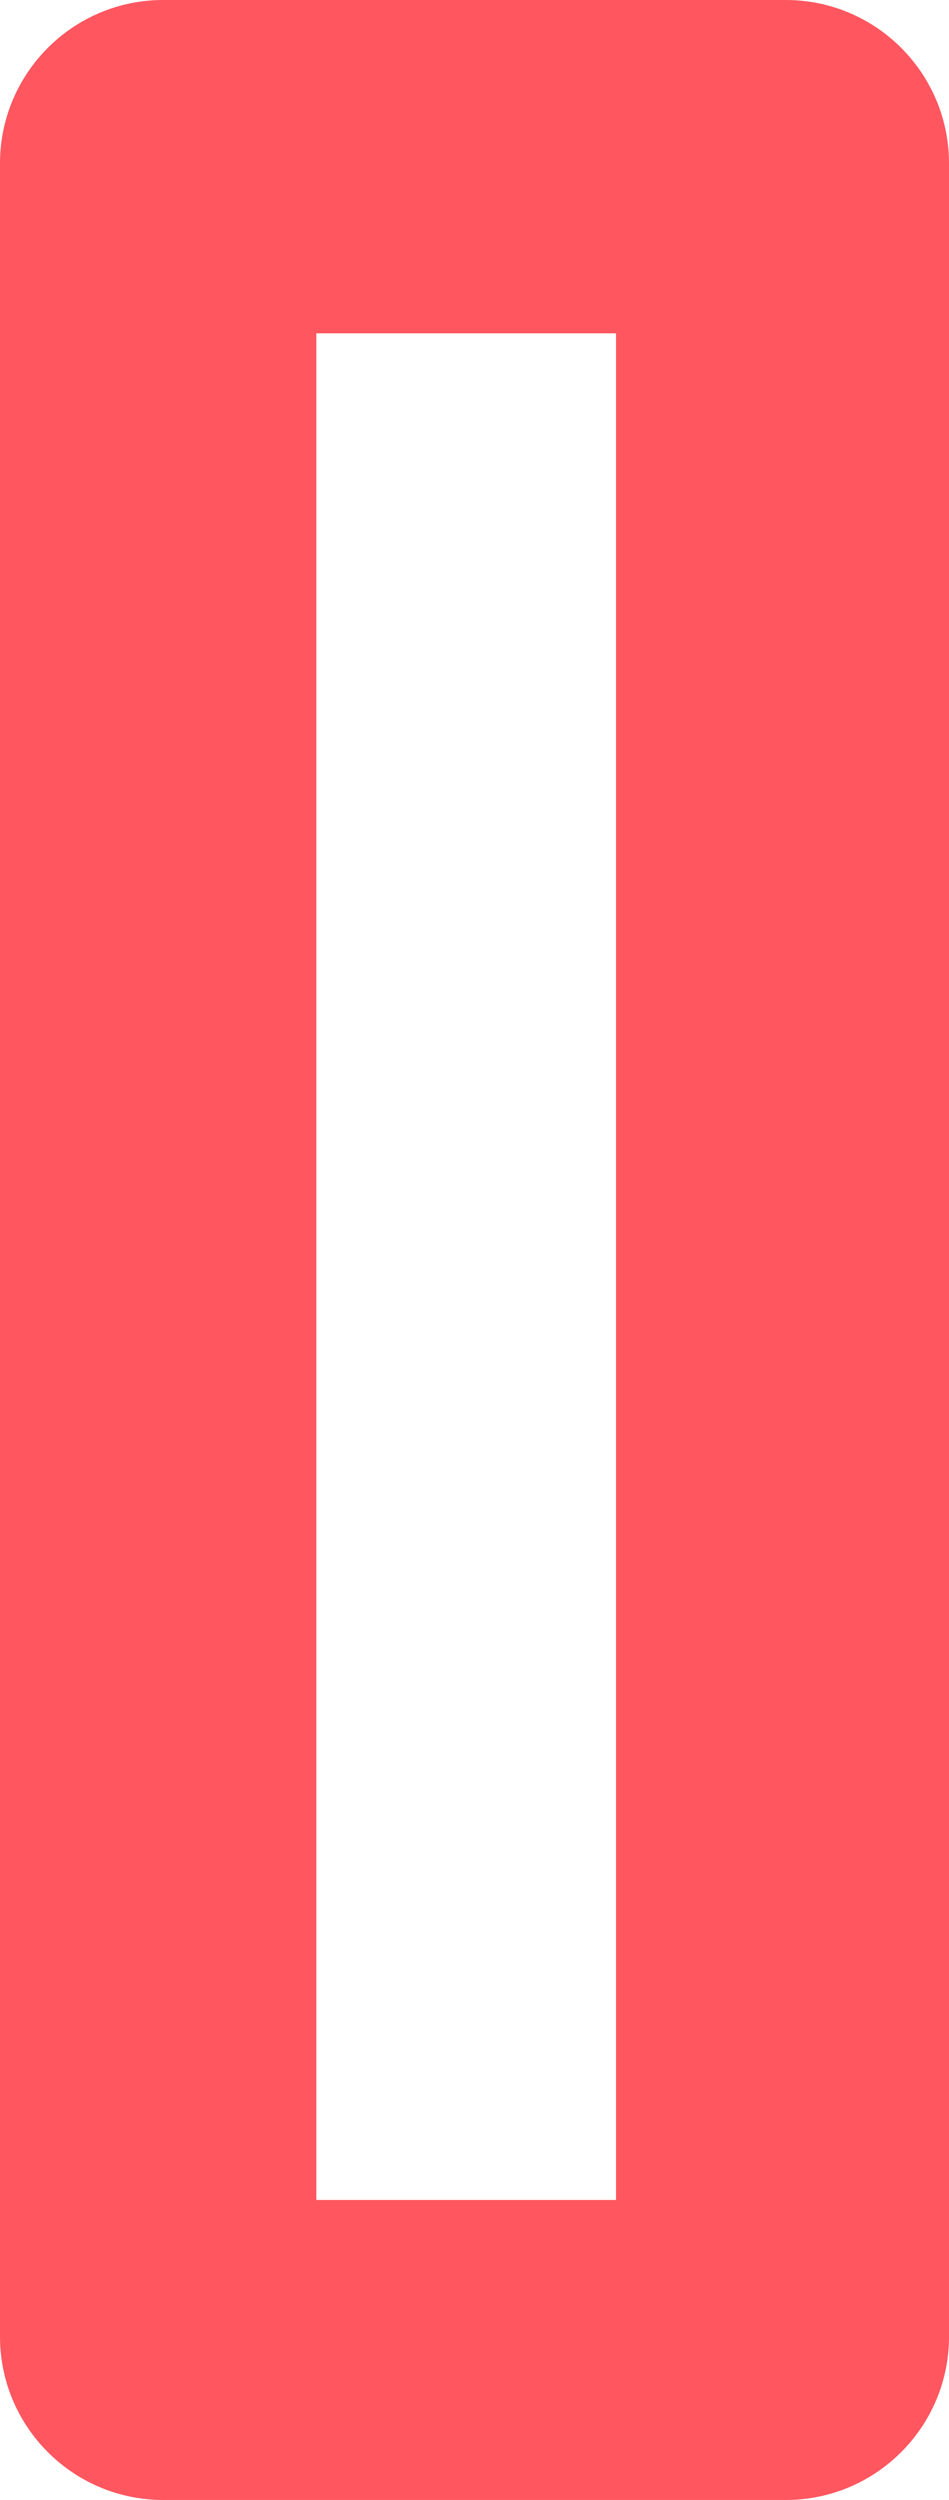 <svg version="1.1" id="图层_1" x="0px" y="0px" width="57px" height="150px" viewBox="0 0 57 150" enable-background="new 0 0 57 150" xml:space="preserve" xmlns="http://www.w3.org/2000/svg" xmlns:xlink="http://www.w3.org/1999/xlink" xmlns:xml="http://www.w3.org/XML/1998/namespace">
  <path fill="#FF565F" d="M57,9.804C57,4.389,52.61,0,47.196,0H9.804C4.389,0,0,4.389,0,9.804v130.393C0,145.61,4.389,150,9.804,150
	h37.393c5.414,0,9.804-4.39,9.804-9.804V9.804z M37,132H19V20h18V132z" class="color c1"/>
</svg>